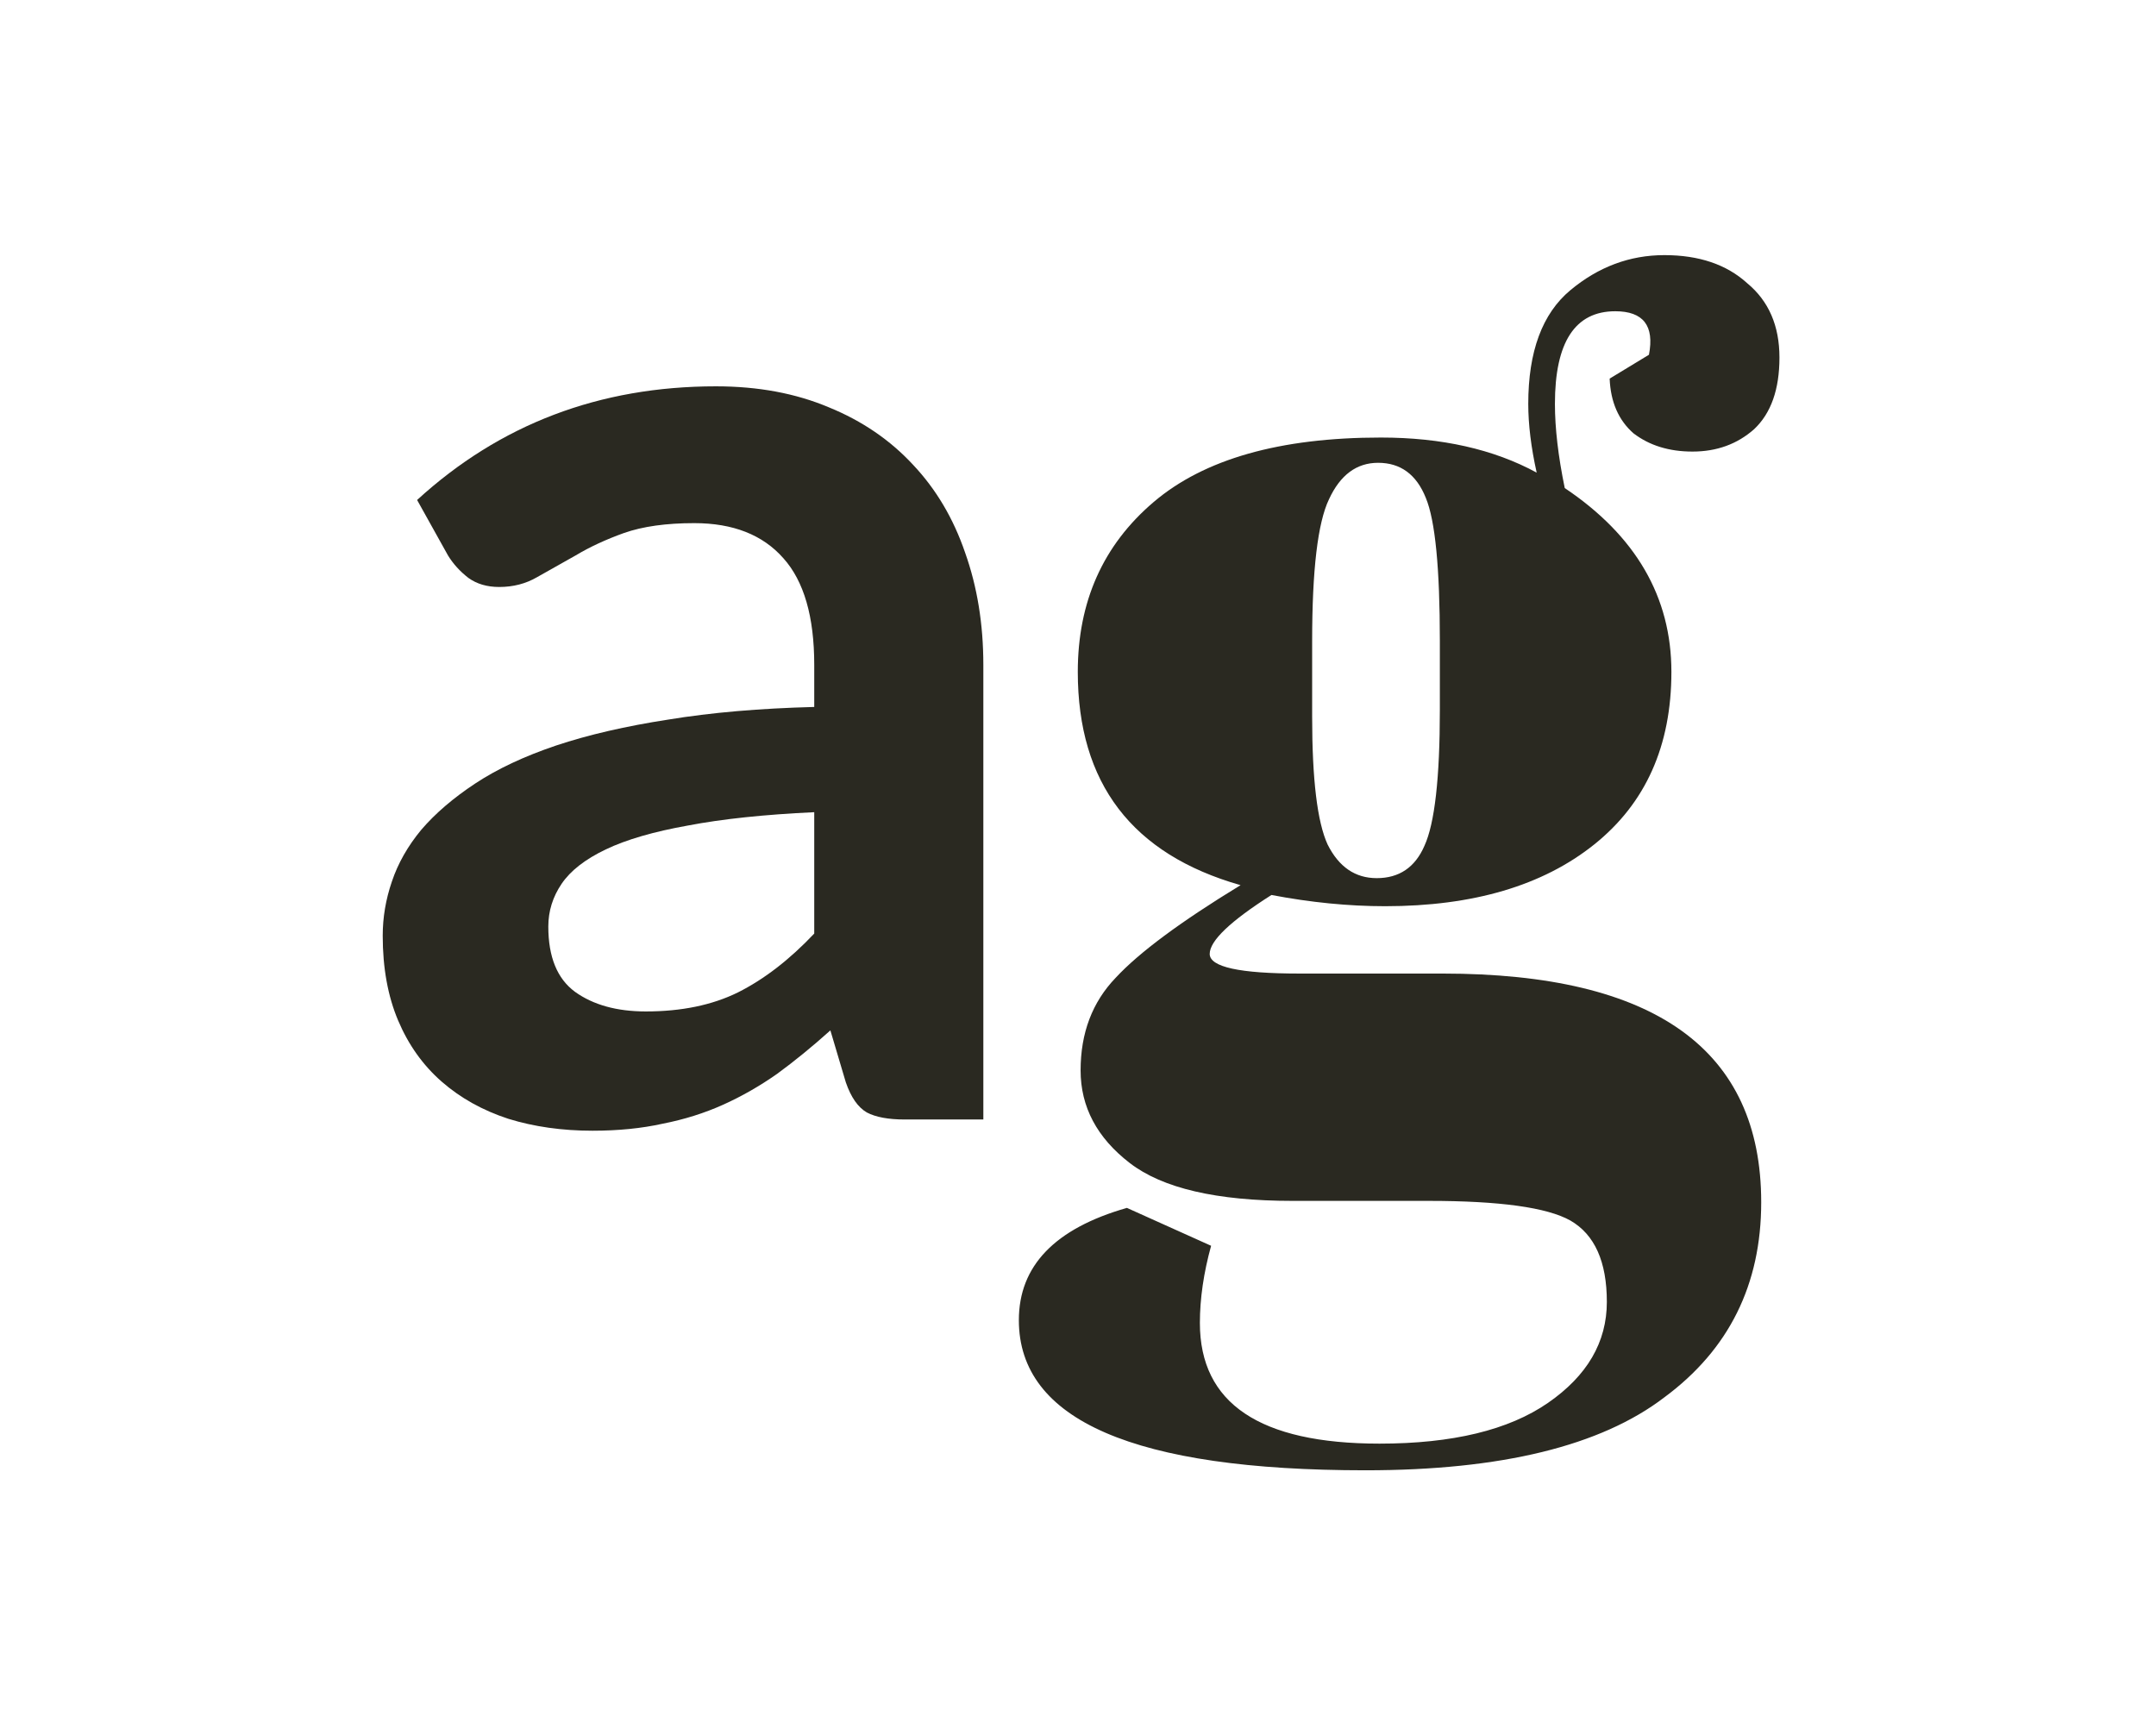 <svg width="169" height="136" viewBox="0 0 169 136" fill="none" xmlns="http://www.w3.org/2000/svg">
<path d="M63.825 63.67C59.902 63.853 56.602 64.202 53.925 64.715C51.248 65.192 49.103 65.815 47.49 66.585C45.877 67.355 44.722 68.253 44.025 69.28C43.328 70.307 42.98 71.425 42.98 72.635C42.98 75.018 43.677 76.723 45.07 77.75C46.5 78.777 48.352 79.29 50.625 79.29C53.412 79.29 55.813 78.795 57.83 77.805C59.883 76.778 61.882 75.238 63.825 73.185V63.67ZM32.695 39.195C39.185 33.255 46.995 30.285 56.125 30.285C59.425 30.285 62.377 30.835 64.98 31.935C67.583 32.998 69.783 34.502 71.58 36.445C73.377 38.352 74.733 40.643 75.65 43.32C76.603 45.997 77.08 48.93 77.08 52.12V87.76H70.92C69.637 87.76 68.647 87.577 67.95 87.21C67.253 86.807 66.703 86.018 66.3 84.845L65.09 80.775C63.66 82.058 62.267 83.195 60.91 84.185C59.553 85.138 58.142 85.945 56.675 86.605C55.208 87.265 53.632 87.76 51.945 88.09C50.295 88.457 48.462 88.64 46.445 88.64C44.062 88.64 41.862 88.328 39.845 87.705C37.828 87.045 36.087 86.073 34.62 84.79C33.153 83.507 32.017 81.912 31.21 80.005C30.403 78.098 30 75.88 30 73.35C30 71.92 30.238 70.508 30.715 69.115C31.192 67.685 31.962 66.328 33.025 65.045C34.125 63.762 35.537 62.552 37.26 61.415C38.983 60.278 41.092 59.288 43.585 58.445C46.115 57.602 49.048 56.923 52.385 56.41C55.722 55.86 59.535 55.53 63.825 55.42V52.12C63.825 48.343 63.018 45.557 61.405 43.76C59.792 41.927 57.463 41.01 54.42 41.01C52.22 41.01 50.387 41.267 48.92 41.78C47.49 42.293 46.225 42.88 45.125 43.54C44.025 44.163 43.017 44.732 42.1 45.245C41.22 45.758 40.23 46.015 39.13 46.015C38.177 46.015 37.37 45.777 36.71 45.3C36.05 44.787 35.518 44.2 35.115 43.54L32.695 39.195Z" fill="#2A2921"/>
<path d="M126.174 29.68L129.254 27.81C129.694 25.537 128.814 24.4 126.614 24.4C123.461 24.4 121.884 26.82 121.884 31.66C121.884 33.567 122.141 35.767 122.654 38.26C128.228 42 131.014 46.803 131.014 52.67C131.014 58.463 128.998 62.973 124.964 66.2C120.931 69.427 115.468 71.04 108.574 71.04C105.714 71.04 102.744 70.747 99.664 70.16C96.438 72.213 94.824 73.753 94.824 74.78C94.824 75.807 97.171 76.32 101.864 76.32H113.084C129.731 76.32 138.054 82.297 138.054 94.25C138.054 100.703 135.524 105.8 130.464 109.54C125.478 113.353 117.668 115.26 107.034 115.26C88.921 115.26 79.864 111.337 79.864 103.49C79.864 99.237 82.688 96.303 88.334 94.69L94.934 97.66C94.348 99.787 94.054 101.803 94.054 103.71C94.054 110.017 98.748 113.17 108.134 113.17C113.854 113.17 118.254 112.107 121.334 109.98C124.414 107.853 125.954 105.213 125.954 102.06C125.954 98.907 125.001 96.78 123.094 95.68C121.261 94.653 117.558 94.14 111.984 94.14H101.314C95.374 94.14 91.121 93.15 88.554 91.17C85.988 89.19 84.704 86.77 84.704 83.91C84.704 80.977 85.621 78.557 87.454 76.65C89.288 74.67 92.551 72.25 97.244 69.39C88.738 66.97 84.484 61.397 84.484 52.67C84.484 47.17 86.464 42.733 90.424 39.36C94.384 35.987 100.324 34.3 108.244 34.3C113.011 34.3 117.081 35.217 120.454 37.05C120.014 35.07 119.794 33.273 119.794 31.66C119.794 27.553 120.894 24.583 123.094 22.75C125.294 20.917 127.751 20 130.464 20C133.178 20 135.341 20.733 136.954 22.2C138.641 23.593 139.484 25.537 139.484 28.03C139.484 30.523 138.824 32.393 137.504 33.64C136.184 34.813 134.571 35.4 132.664 35.4C130.831 35.4 129.291 34.923 128.044 33.97C126.871 32.943 126.248 31.513 126.174 29.68ZM102.854 50.25V56.19C102.854 61.103 103.258 64.44 104.064 66.2C104.944 67.96 106.228 68.84 107.914 68.84C109.674 68.84 110.921 67.997 111.654 66.31C112.461 64.55 112.864 60.993 112.864 55.64V50.25C112.864 44.53 112.498 40.79 111.764 39.03C111.031 37.197 109.784 36.28 108.024 36.28C106.338 36.28 105.054 37.233 104.174 39.14C103.294 40.973 102.854 44.677 102.854 50.25Z" fill="#2A2921"/>
</svg>
